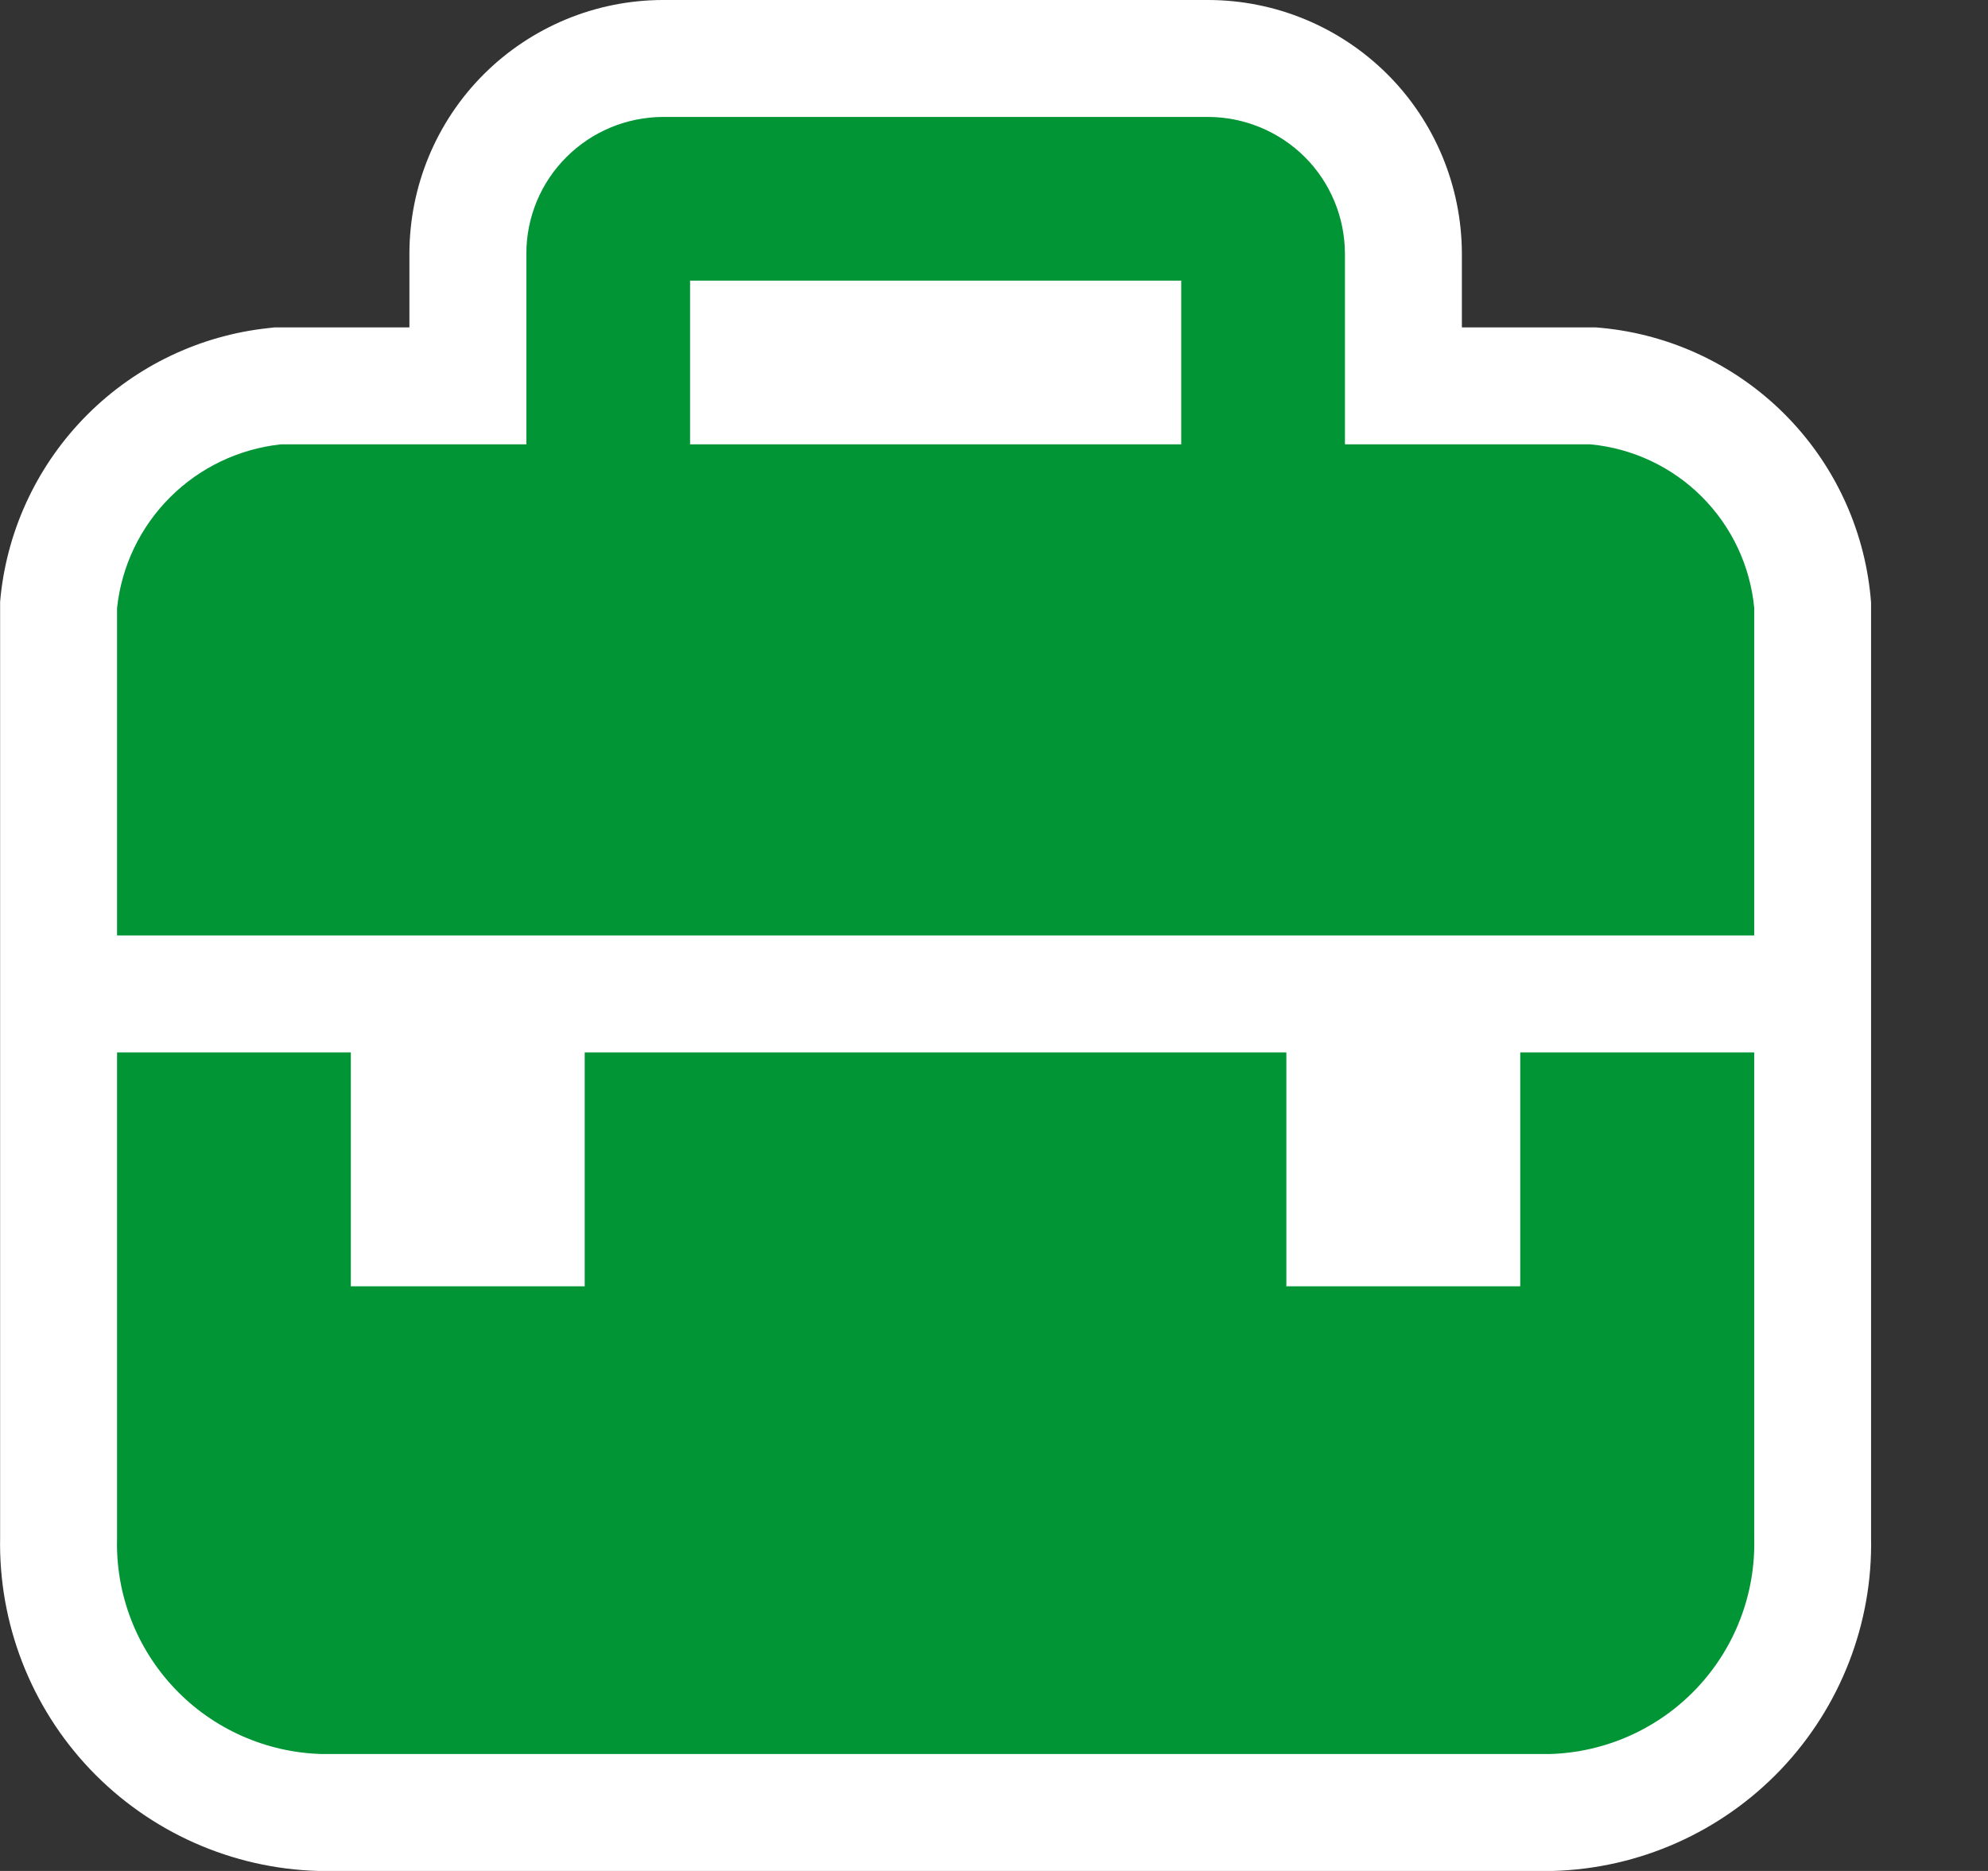 <svg width="17" height="16" viewBox="0 0 17 16" fill="none" xmlns="http://www.w3.org/2000/svg">
<rect x="0" y="0" width="17" height="16" fill="#333333" stroke="none"/>
<path fill-rule="evenodd" clip-rule="evenodd" d="M0.001 5.146L0.006 5.093C0.069 4.508 0.331 3.962 0.747 3.546C1.163 3.13 1.708 2.869 2.293 2.806L2.347 2.8H3.501V2.167C3.502 1.593 3.73 1.042 4.136 0.636C4.543 0.23 5.093 0.001 5.668 3.15905e-06L5.67 0L10.333 1.54972e-06C10.908 0.001 11.458 0.23 11.865 0.636C12.271 1.042 12.499 1.593 12.501 2.167L12.501 2.169L12.501 2.8H13.648L13.694 2.804C14.286 2.86 14.84 3.121 15.26 3.541C15.68 3.961 15.94 4.514 15.996 5.106L16 5.153V13.149C16.015 13.884 15.738 14.596 15.231 15.13C14.72 15.667 14.018 15.98 13.277 16L13.264 16H2.737L2.724 16C1.983 15.98 1.281 15.667 0.77 15.13C0.263 14.596 -0.013 13.884 0.001 13.148V5.146Z" fill="white"/>
<path fill-rule="evenodd" clip-rule="evenodd" d="M0.001 7V4.2C0.039 3.842 0.199 3.508 0.454 3.253C0.708 2.999 1.042 2.839 1.401 2.8H3.501V1.169C3.501 0.859 3.624 0.562 3.844 0.343C4.063 0.124 4.36 0.001 4.67 0H9.331C9.641 0.001 9.938 0.124 10.158 0.343C10.377 0.562 10.5 0.859 10.501 1.169V2.8H12.601C12.96 2.834 13.297 2.992 13.553 3.248C13.808 3.503 13.967 3.84 14.001 4.2V7H0.001ZM9.101 1.4H4.901V2.8H9.101V1.4ZM2 10H4V8H10V10H12V8H14.001V12.159C14.012 12.635 13.834 13.096 13.506 13.441C13.178 13.786 12.726 13.987 12.251 14H1.751C1.275 13.987 0.823 13.786 0.495 13.441C0.167 13.096 -0.011 12.635 0.001 12.159V8H2V10Z" transform="translate(1 1)" fill="#019536"/>
</svg>
